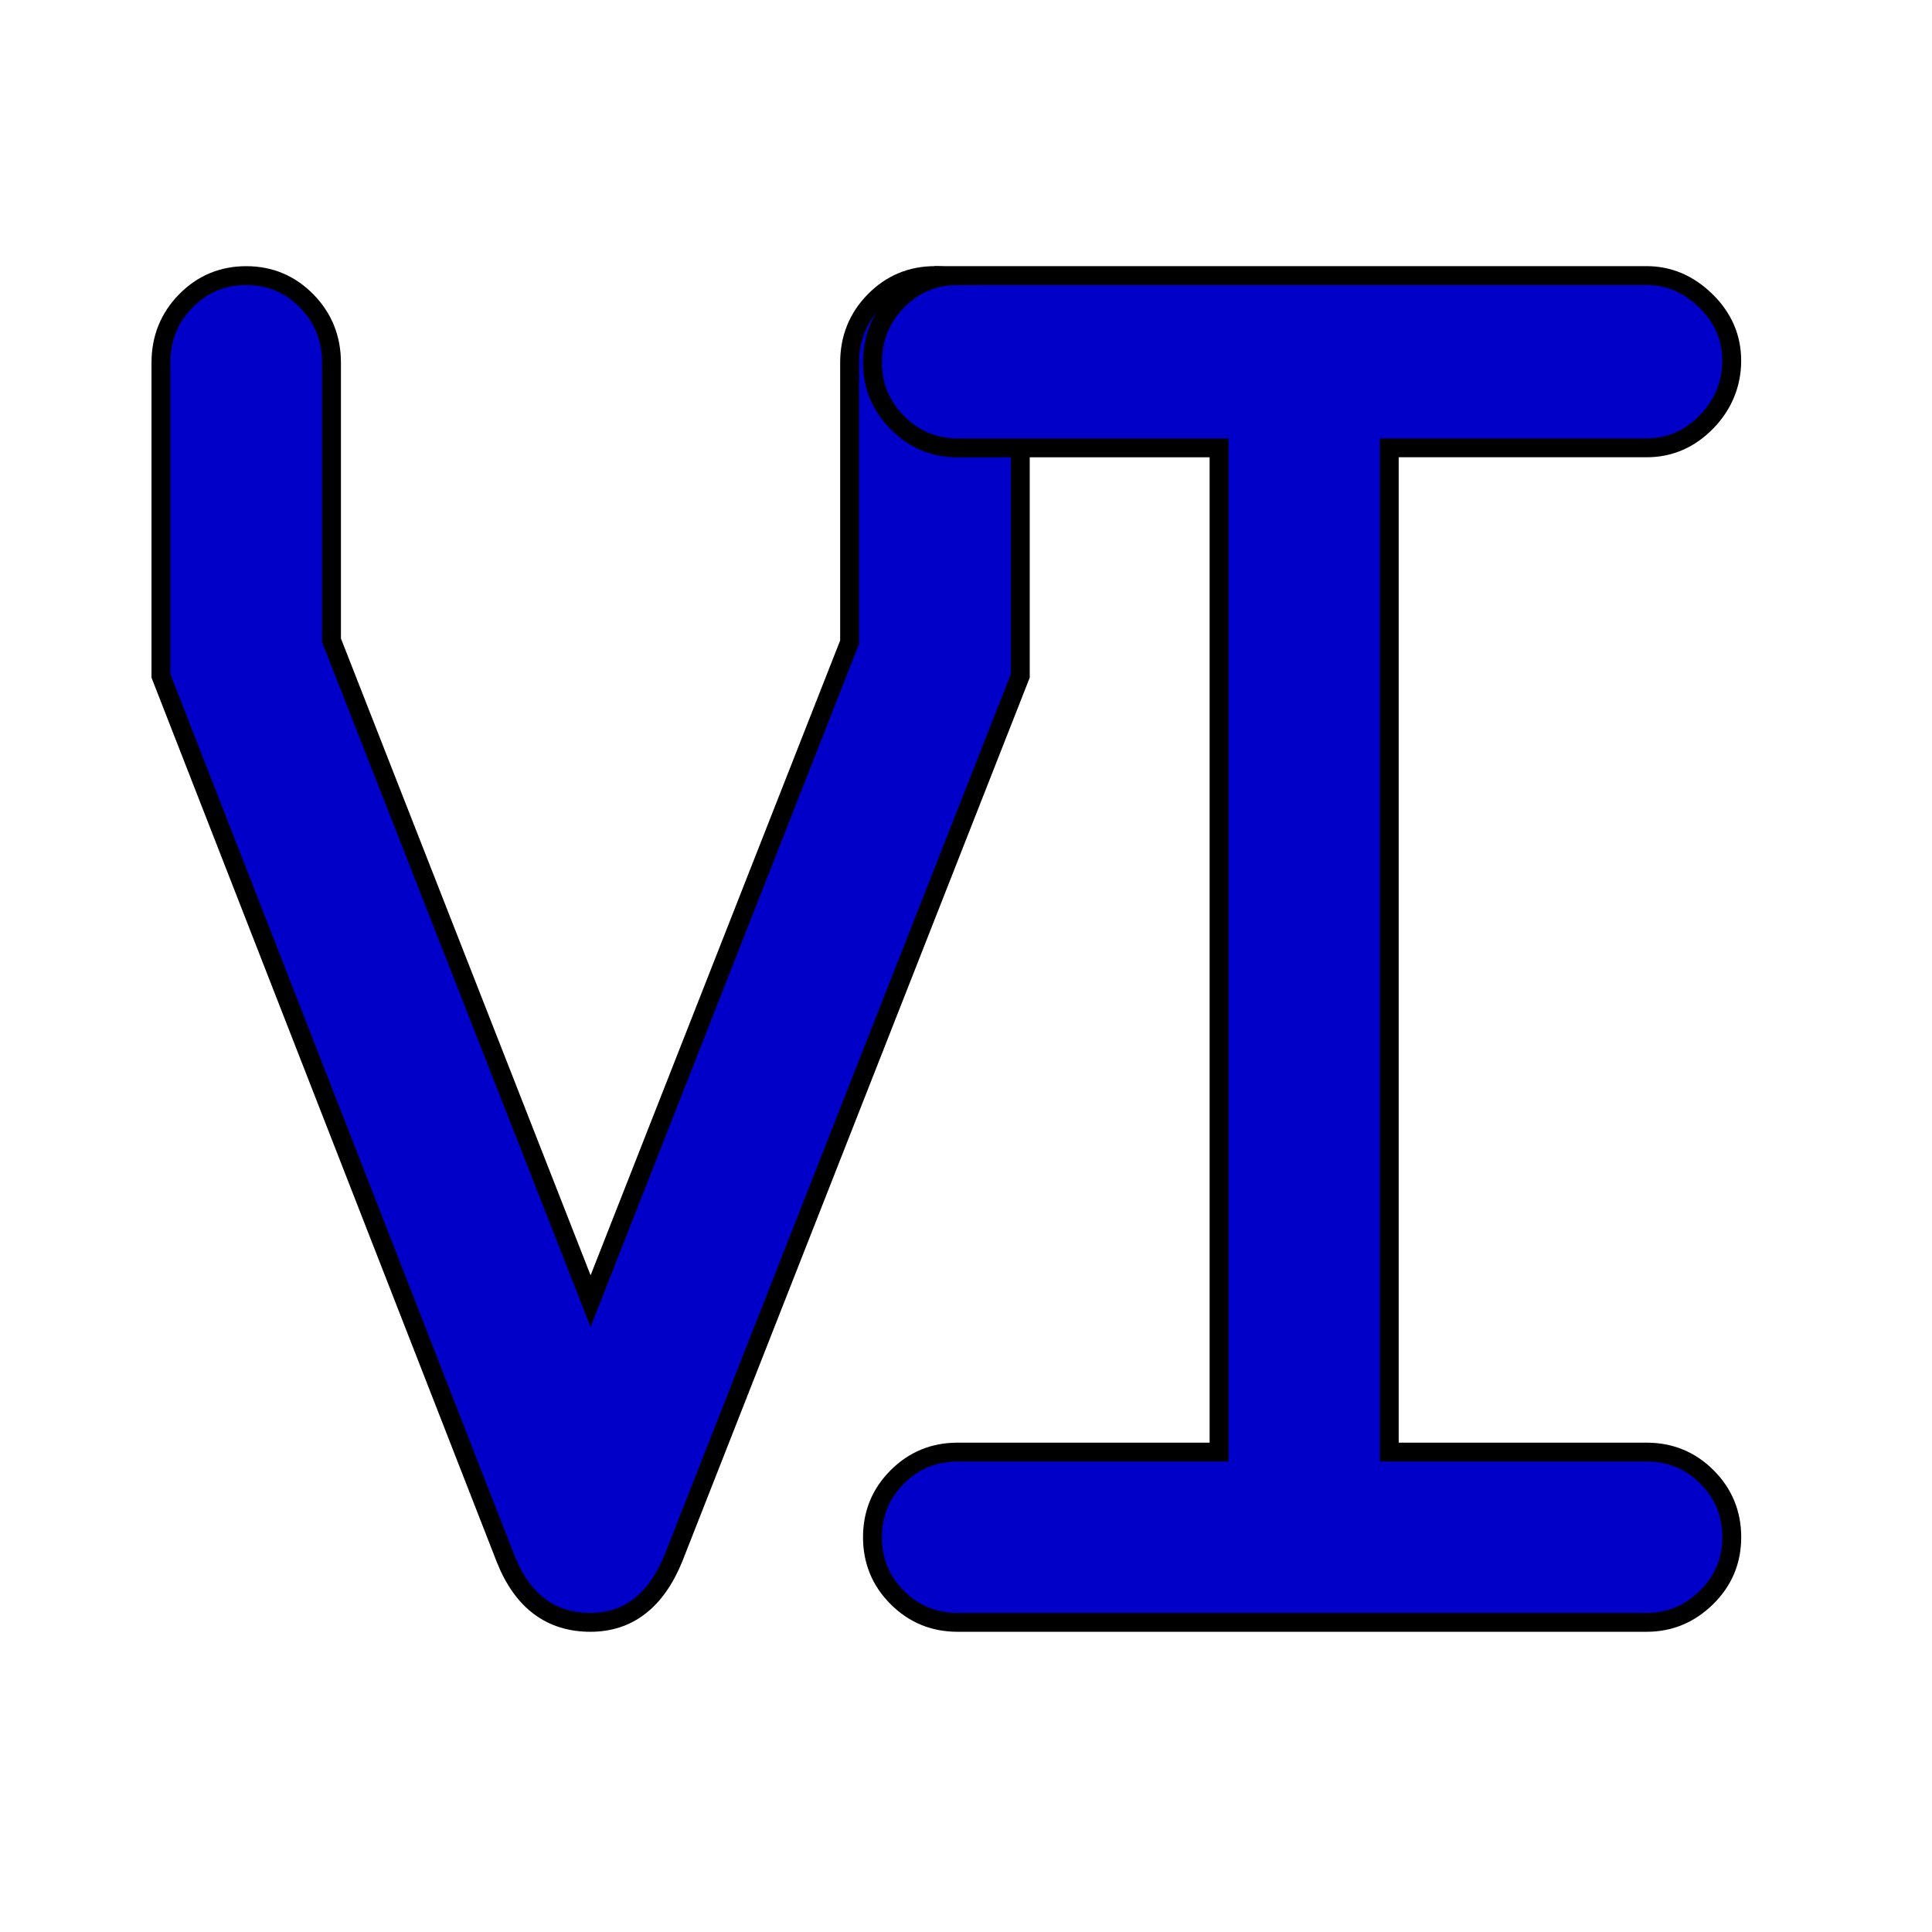<svg xmlns="http://www.w3.org/2000/svg" viewBox="0 0 512 512" style="height: 512px; width: 512px;">
  <g style="fill: rgb(0, 0, 201); fill-opacity: 1; stroke: #000000;" stroke-opacity="1" stroke-width="5">
    <path class="numeral" d="M270.39,96.13v82.98l-91.94,233.87c-4.64,11.3-11.97,16.96-21.97,16.96-10.54,0-18.04-5.64-22.51-16.92L42.65,179.11v-82.98c0-6.45,2.2-11.9,6.59-16.38,4.39-4.47,9.73-6.71,16.01-6.71s11.61,2.24,16.01,6.71c4.39,4.47,6.59,9.93,6.59,16.37v73.55l68.66,175.14,68.64-174.61v-74.09c0-6.44,2.2-11.9,6.6-16.37,4.4-4.47,9.73-6.71,16.02-6.71s11.62,2.24,16.02,6.71c4.4,4.48,6.6,9.94,6.6,16.38Z"></path>
    <path class="numeral" d="M253.75,73.03h182.62c5.91,0,11.14,2.24,15.71,6.71,4.57,4.48,6.85,9.76,6.85,15.84s-2.24,11.68-6.71,16.25c-4.48,4.57-9.76,6.85-15.84,6.85h-68.21v266.14h68.21c6.26,0,11.59,2.19,15.98,6.58,4.38,4.39,6.58,9.71,6.58,15.98s-2.24,11.59-6.71,15.98c-4.48,4.39-9.76,6.58-15.84,6.58h-182.62c-6.27,0-11.59-2.19-15.98-6.58-4.39-4.38-6.58-9.71-6.58-15.98s2.19-11.59,6.58-15.98c4.38-4.39,9.71-6.58,15.98-6.58h69.29V118.69h-69.29c-6.27,0-11.59-2.24-15.98-6.71-4.39-4.47-6.58-9.76-6.58-15.84,0-6.45,2.19-11.9,6.58-16.38,4.38-4.47,9.71-6.71,15.98-6.71Z"></path>
  </g>
</svg>
